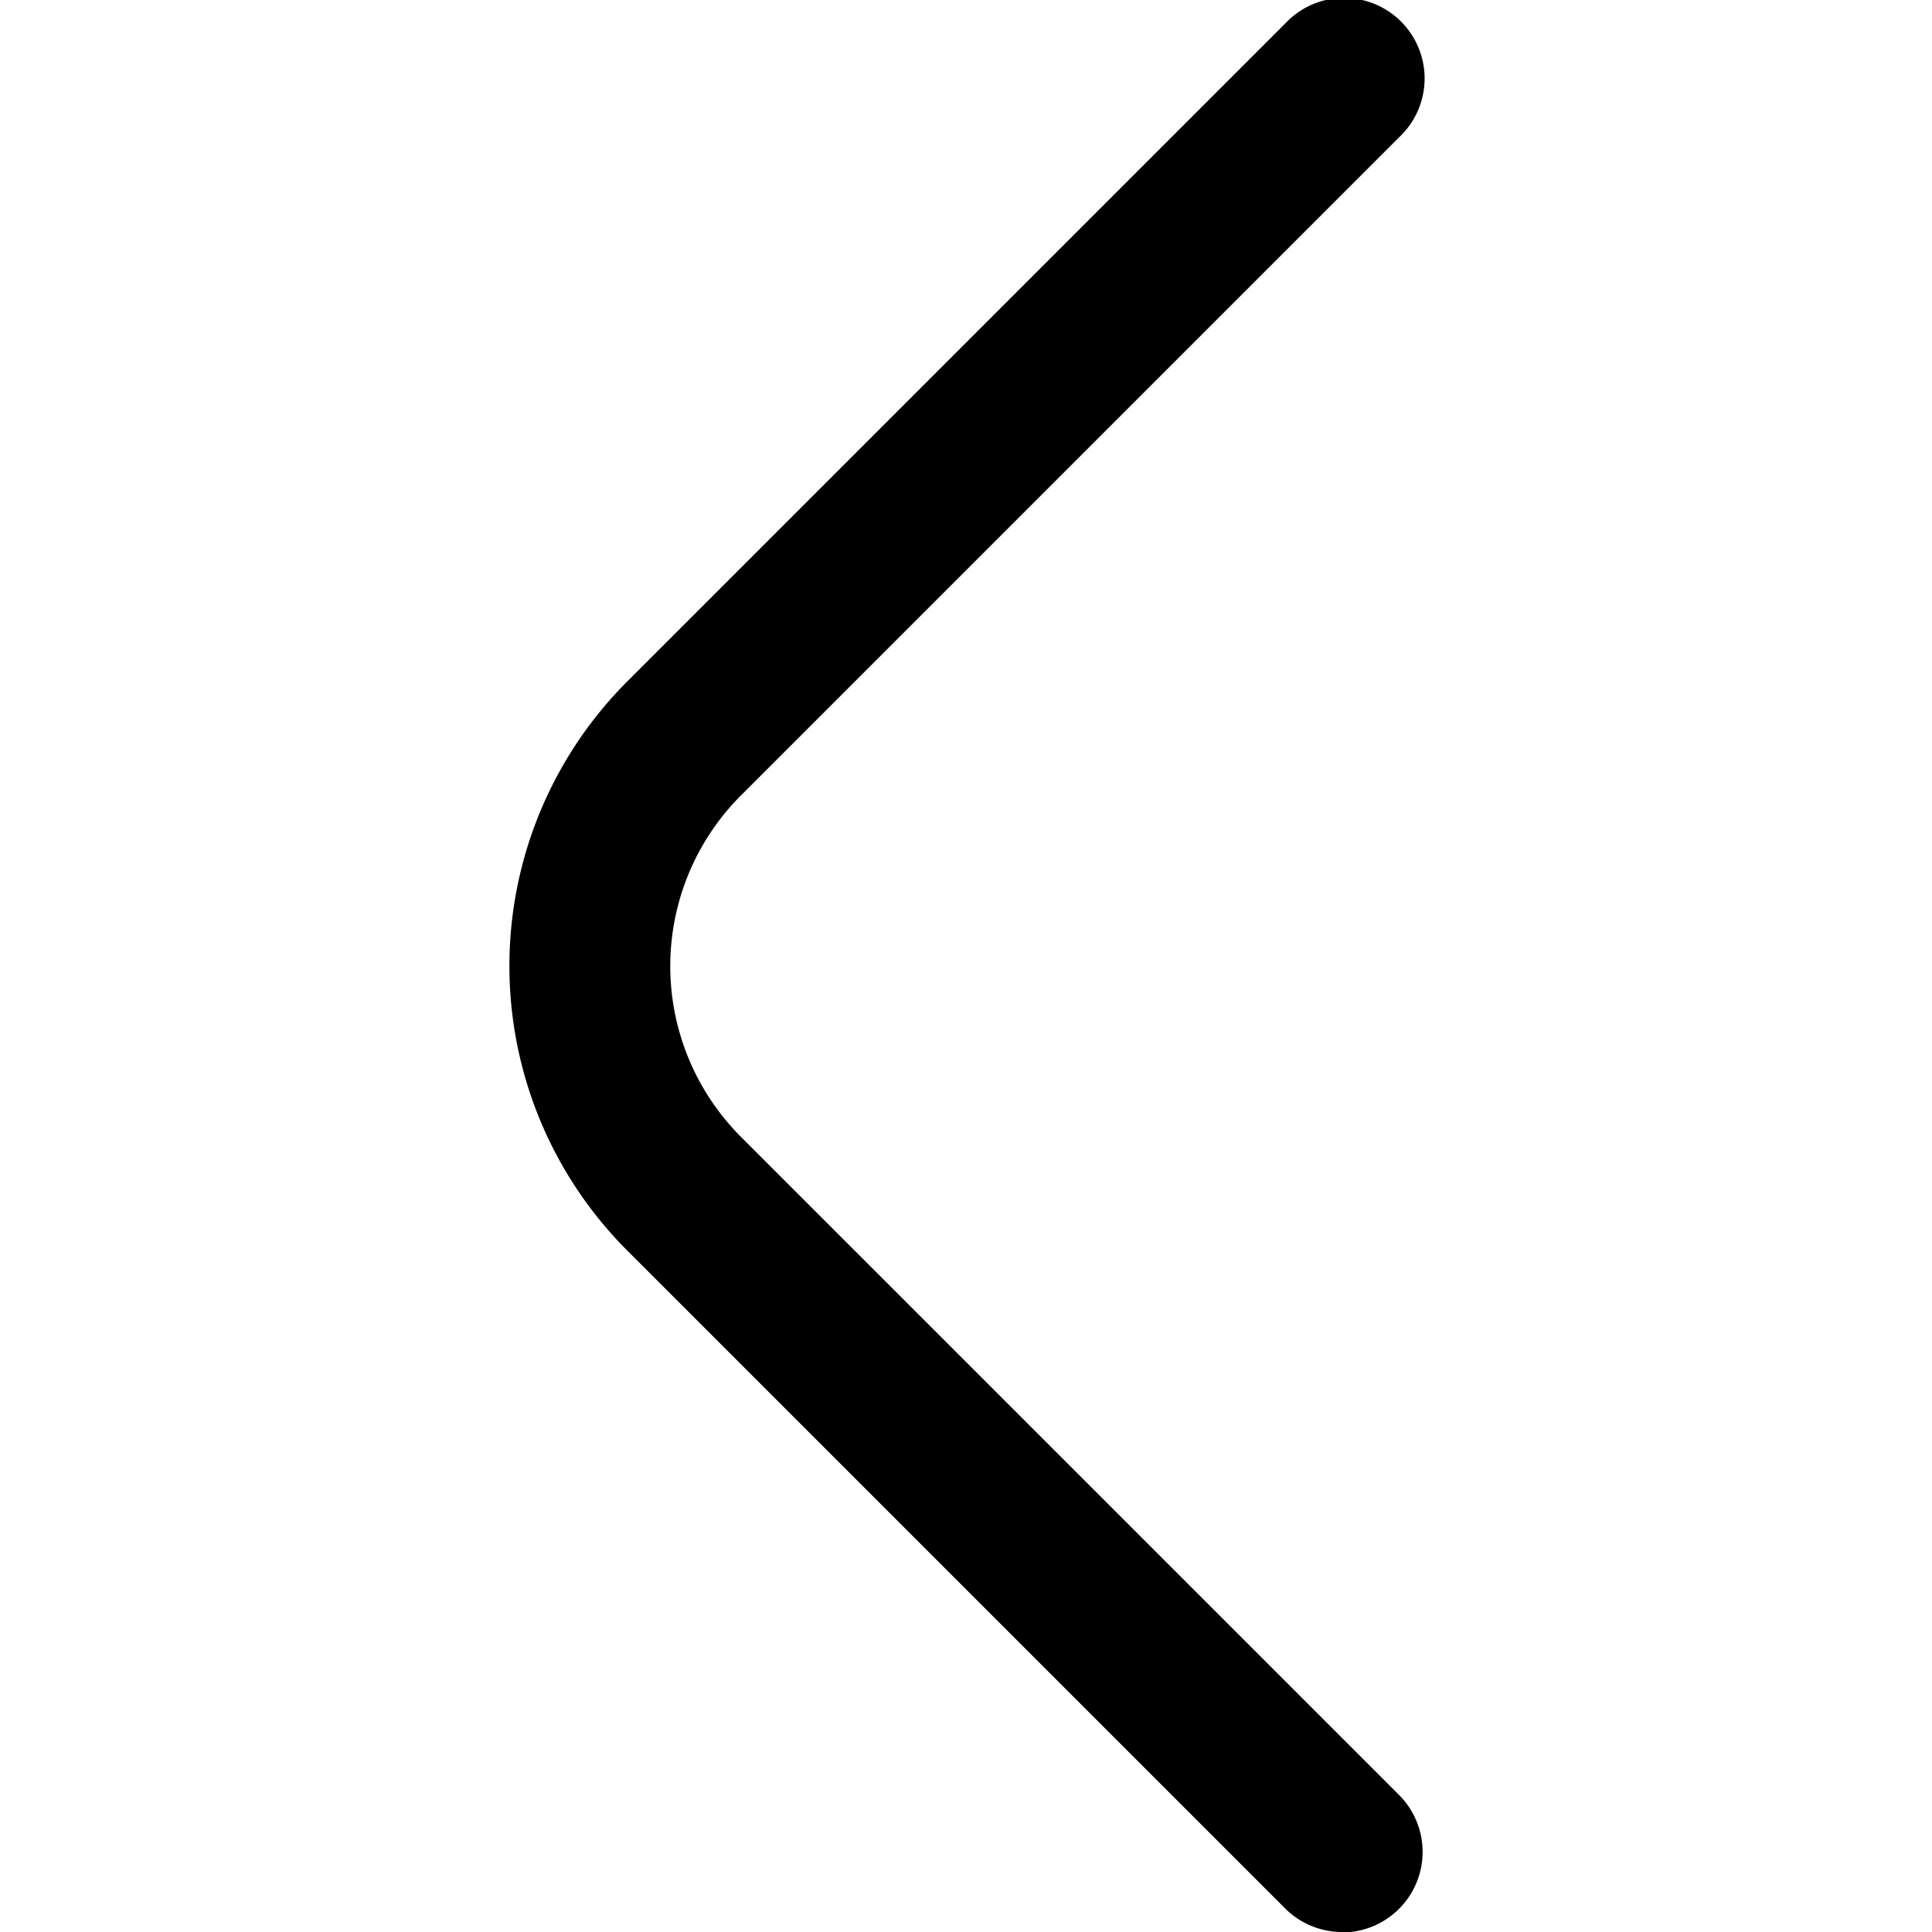 <svg xmlns="http://www.w3.org/2000/svg" xmlns:xlink="http://www.w3.org/1999/xlink" width="13" height="13" viewBox="0 0 13 13">
  <defs>
    <clipPath id="clip-path">
      <rect id="Rectangle_2389" data-name="Rectangle 2389" width="13" height="13" transform="translate(24 98)" fill="#fff" stroke="#707070" stroke-width="1"/>
    </clipPath>
  </defs>
  <g id="close-mobile-icon" transform="translate(-24 -98)" clip-path="url(#clip-path)">
    <path id="fi-rr-angle-left" d="M10.724,13a.542.542,0,0,1-.383-.159L5.915,8.415a2.708,2.708,0,0,1,0-3.83L10.341.159a.542.542,0,1,1,.766.766L6.681,5.351a1.625,1.625,0,0,0,0,2.3l4.427,4.427a.542.542,0,0,1-.383.925Z" transform="translate(22.306 98)"/>
  </g>
</svg>
